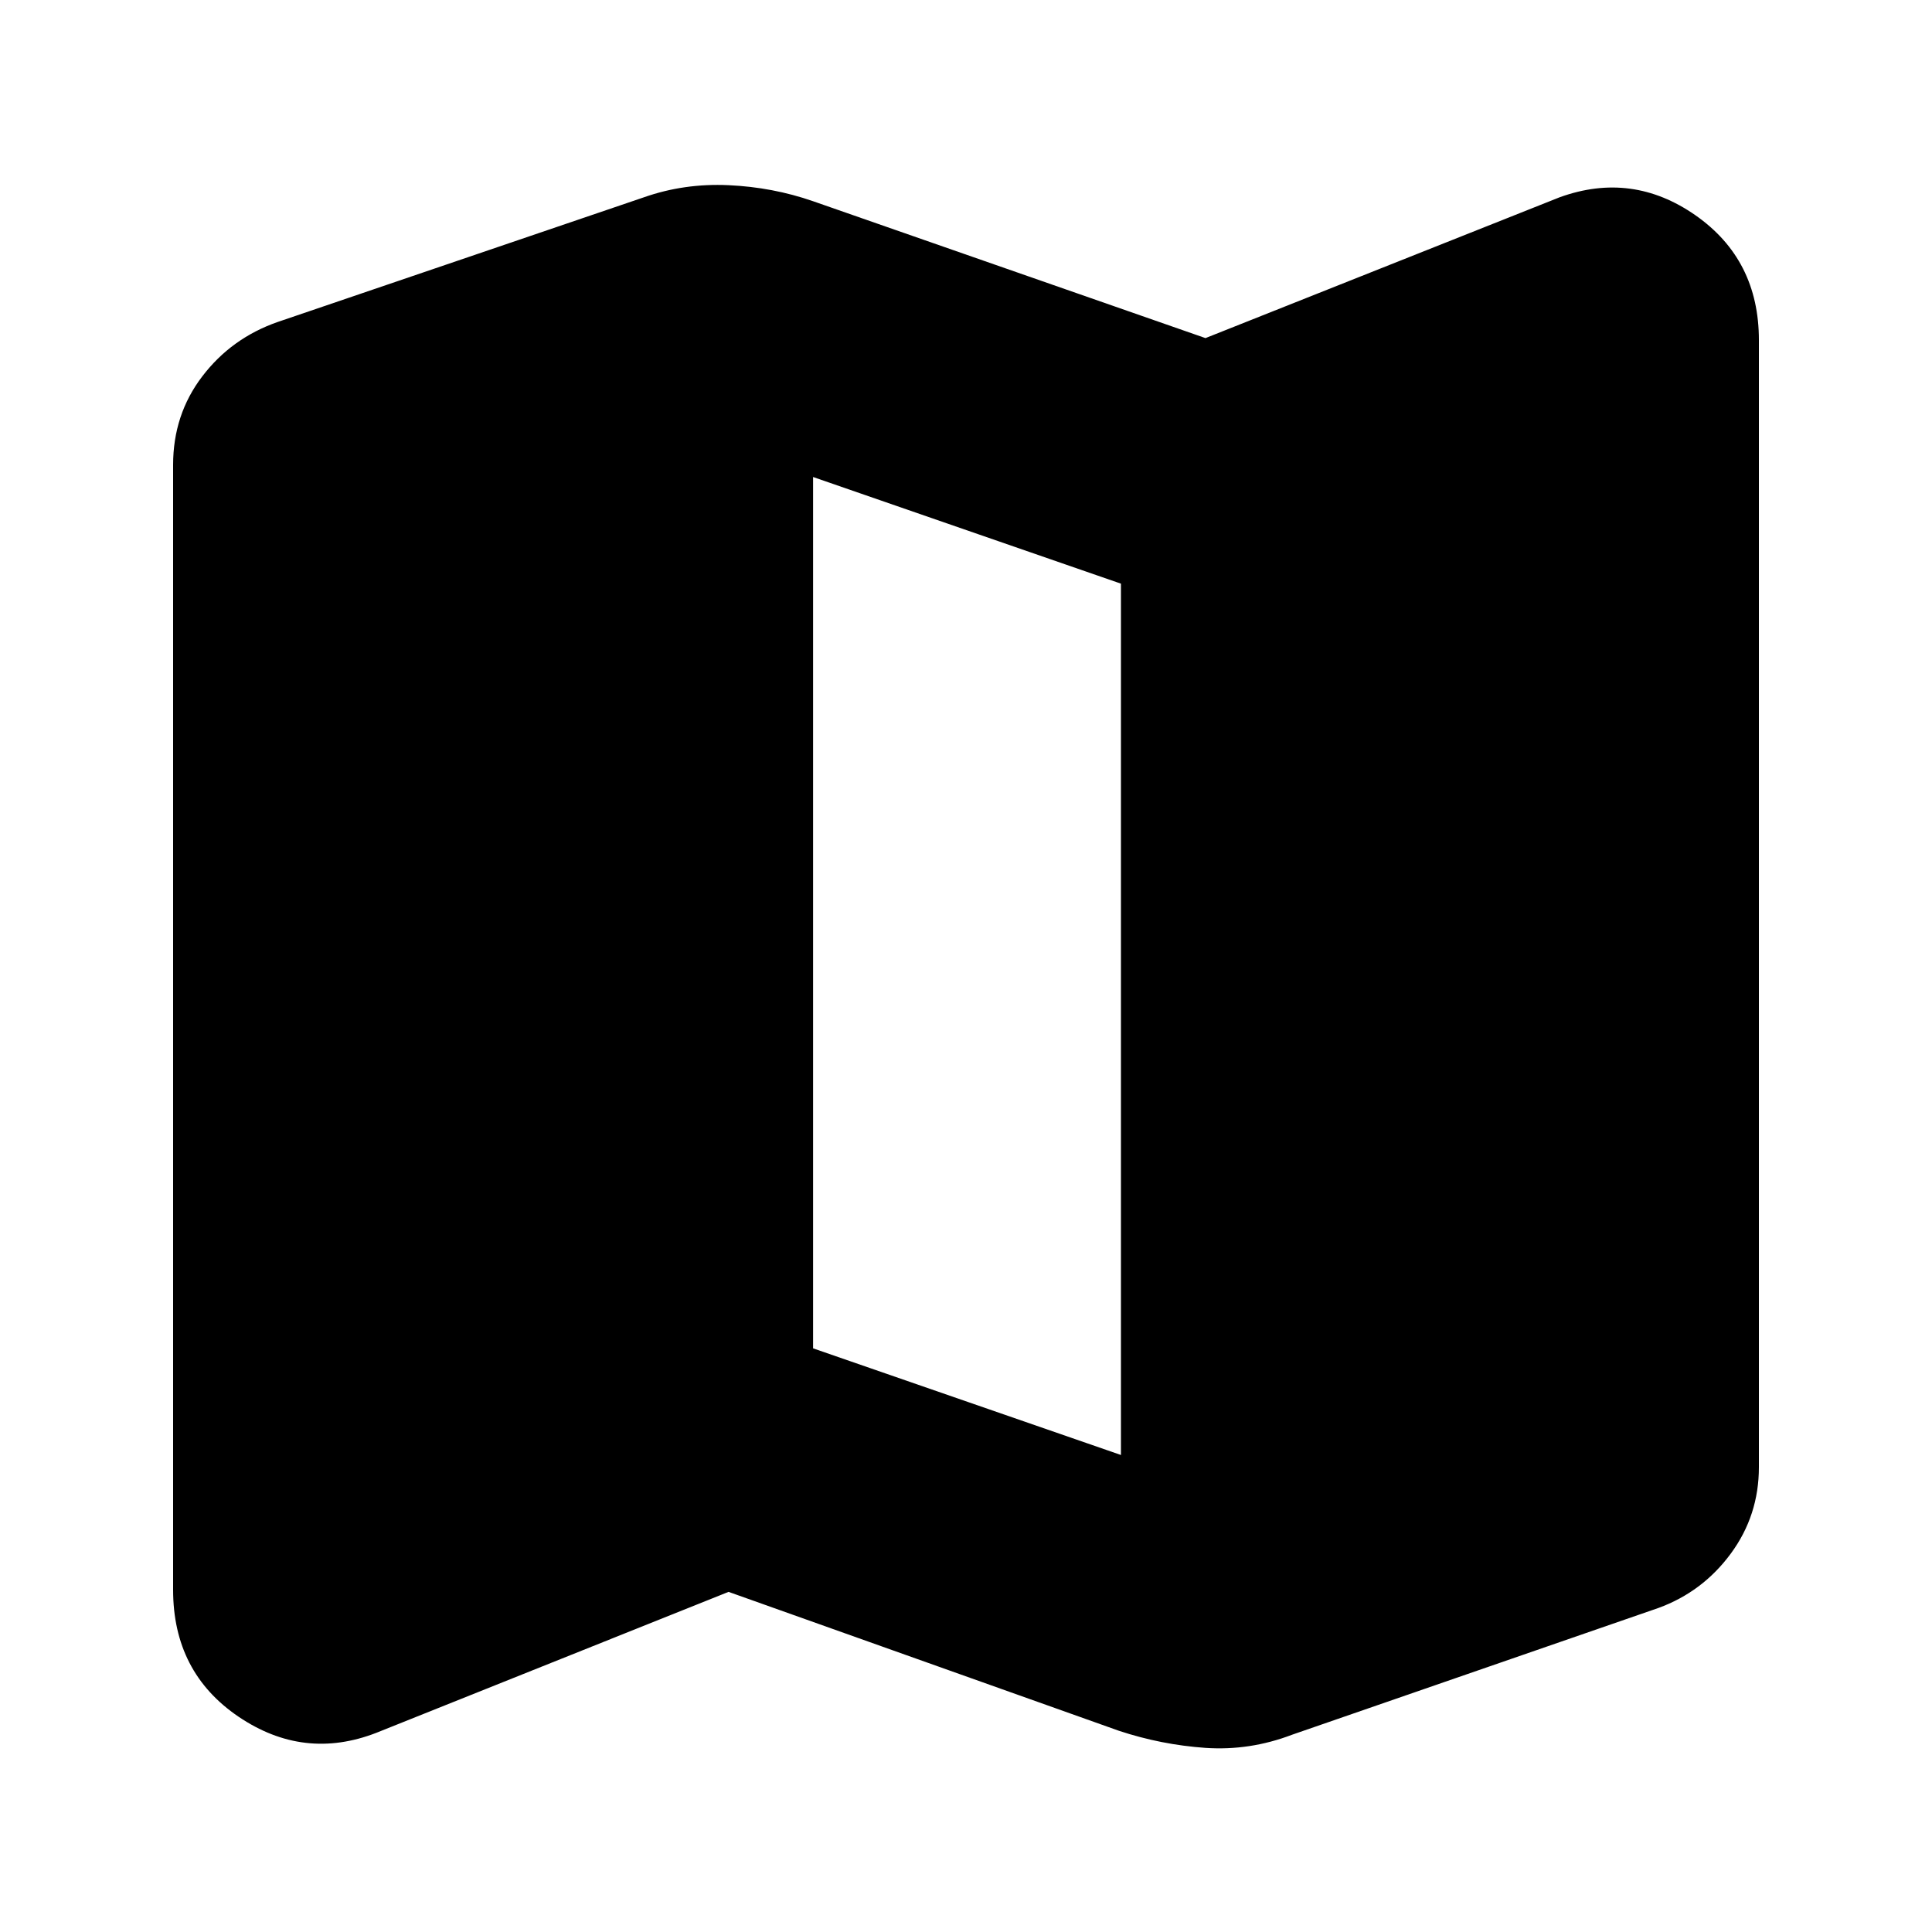 <svg xmlns="http://www.w3.org/2000/svg" height="20" width="20"><path d="m11.583 17.917-4.041-1.438-3.646 1.459q-.75.291-1.427-.167-.677-.459-.677-1.313V4.812q0-.52.302-.916t.781-.563l3.792-1.291q.416-.146.875-.125.458.021.875.166L12.479 3.5l3.667-1.458q.75-.271 1.406.187.656.459.656 1.292v11.667q0 .5-.291.895-.292.396-.75.563l-3.792 1.312q-.437.167-.896.136-.458-.032-.896-.177Zm.021-2.855v-9.02L8.417 4.938v9.02Z"/></svg>